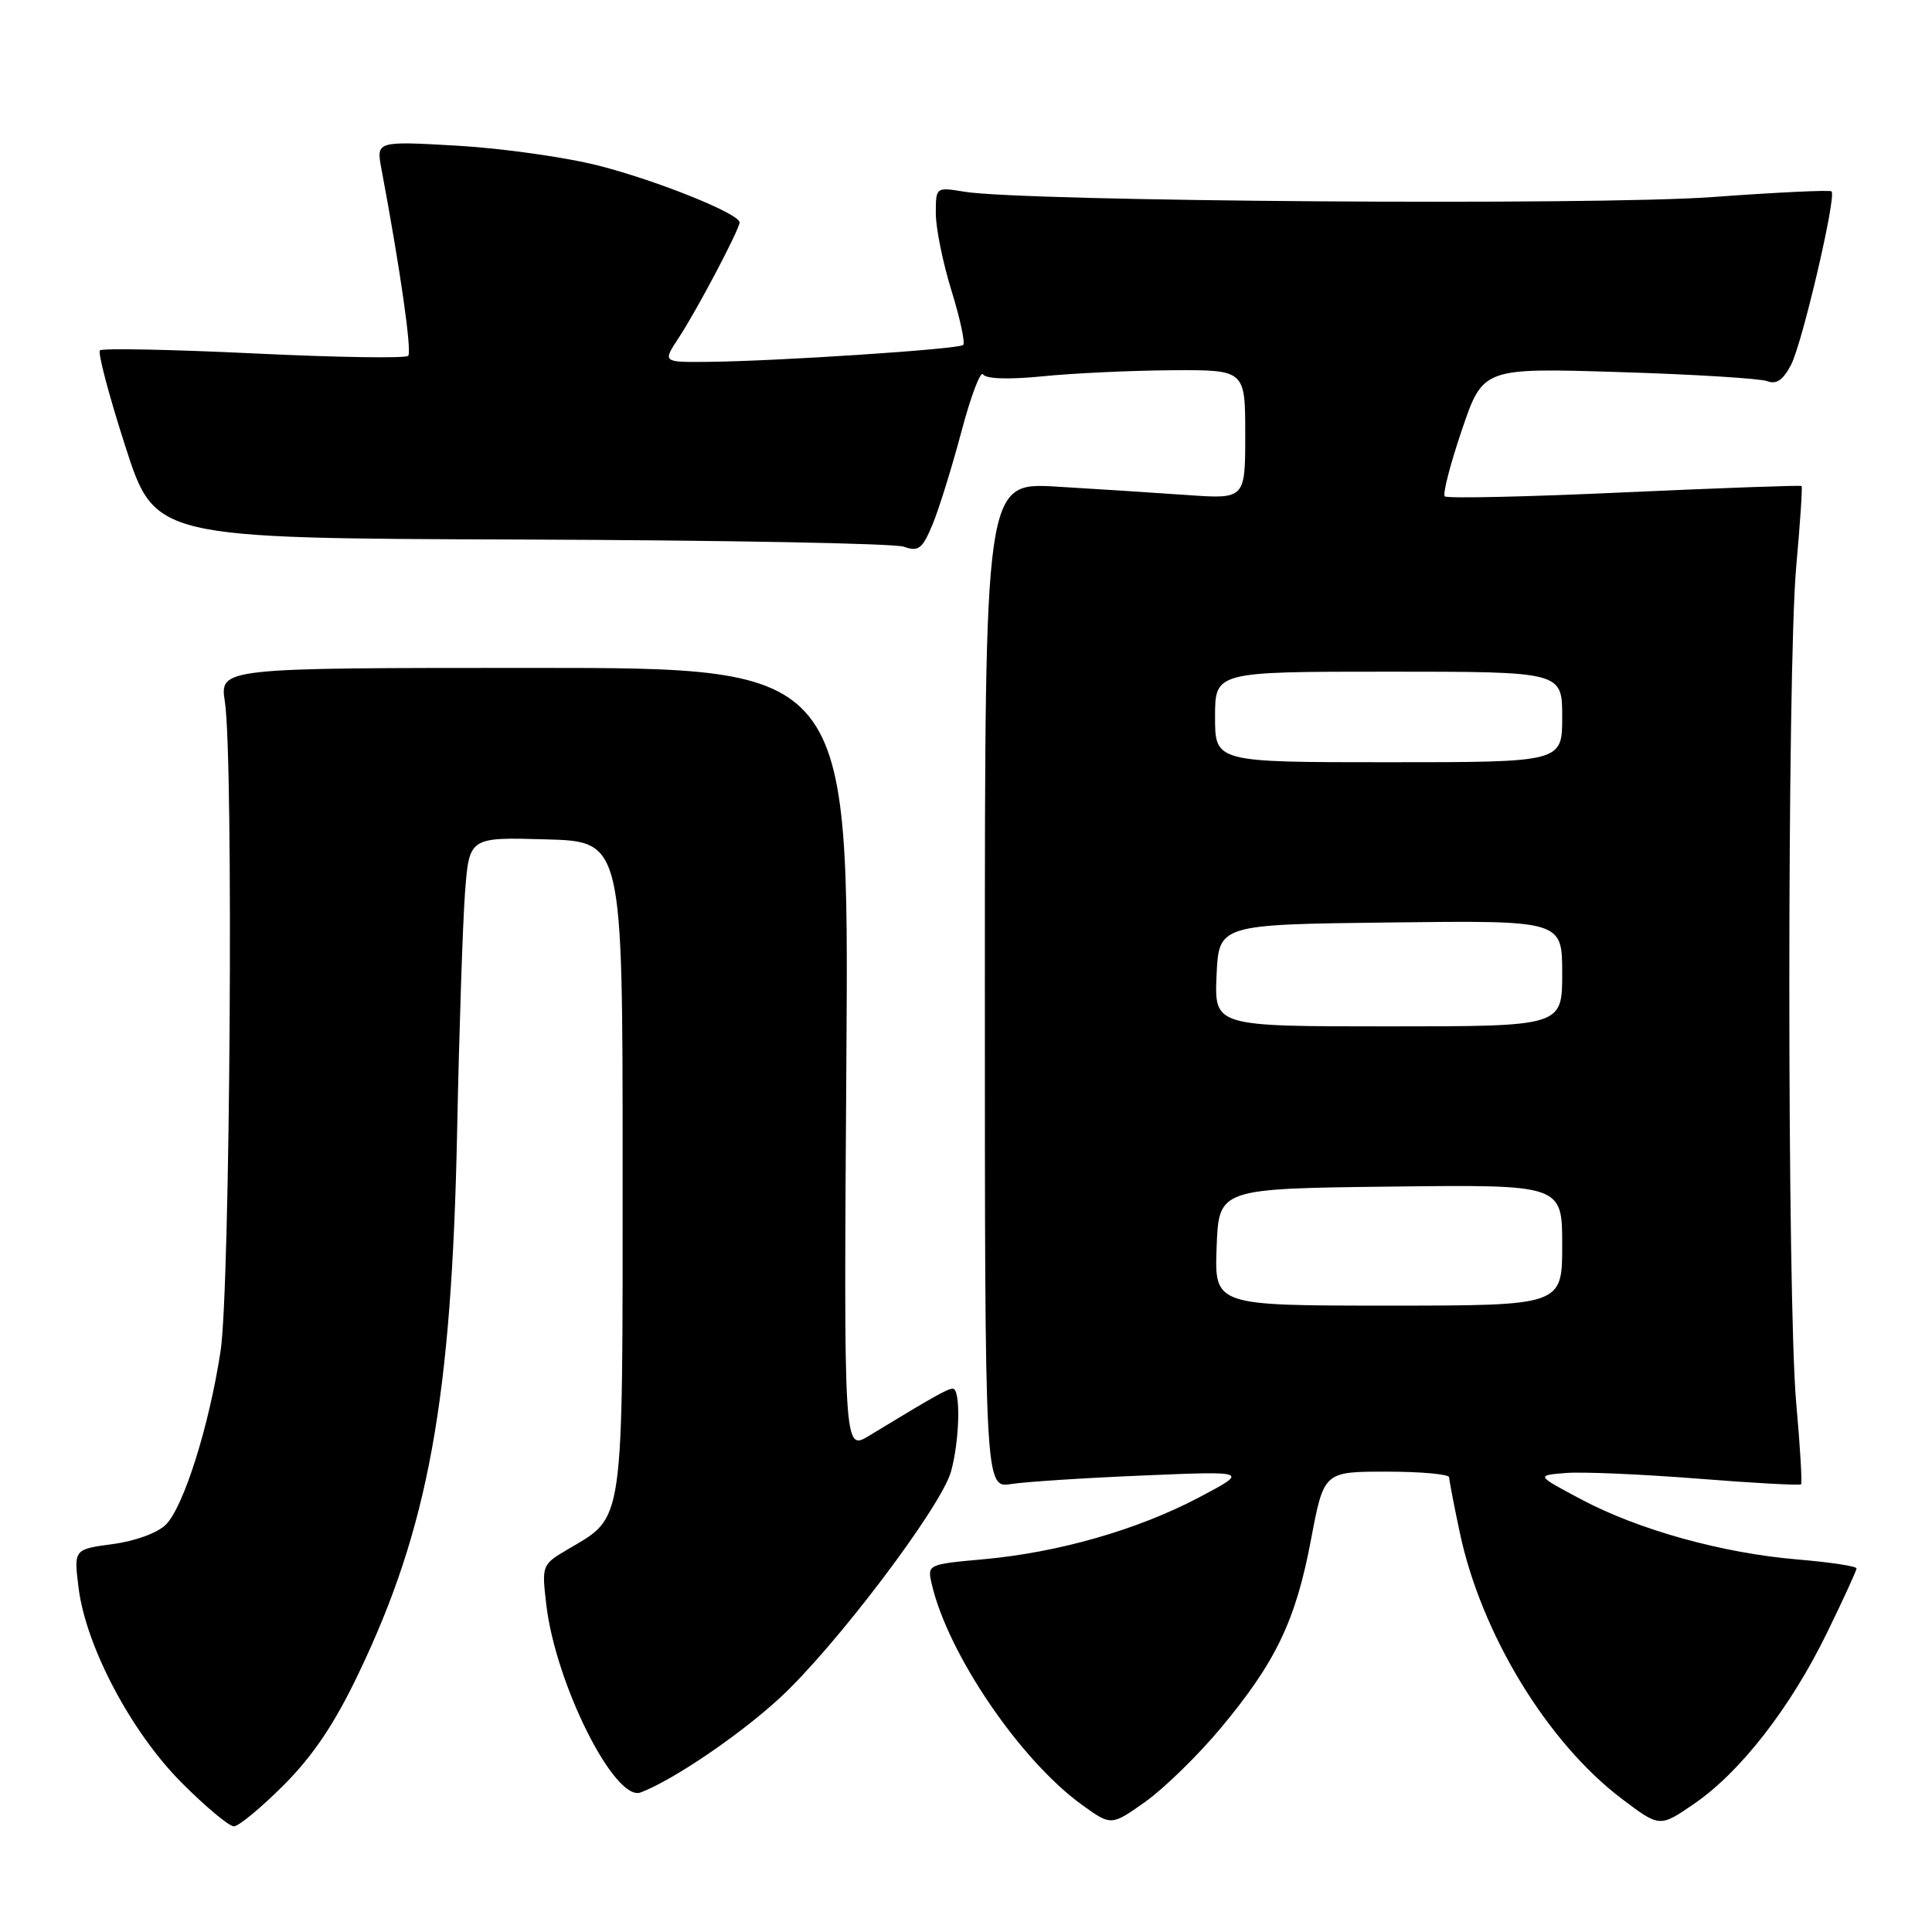 <?xml version="1.0" encoding="UTF-8" standalone="no"?>
<!DOCTYPE svg PUBLIC "-//W3C//DTD SVG 1.1//EN" "http://www.w3.org/Graphics/SVG/1.1/DTD/svg11.dtd" >
<svg xmlns="http://www.w3.org/2000/svg" xmlns:xlink="http://www.w3.org/1999/xlink" version="1.1" viewBox="0 0 256 256">
 <g >
 <path fill="currentColor"
d=" M 37.59 236.54 C 41.47 232.66 44.33 228.41 47.49 221.79 C 56.77 202.42 59.84 185.53 60.57 150.00 C 60.84 136.53 61.32 122.22 61.62 118.22 C 62.18 110.93 62.18 110.93 72.34 111.22 C 82.50 111.50 82.50 111.50 82.50 154.55 C 82.50 202.66 82.76 200.85 75.31 205.25 C 71.79 207.32 71.77 207.38 72.39 212.65 C 73.63 223.18 81.47 238.78 84.88 237.51 C 89.10 235.93 97.89 229.98 103.24 225.07 C 110.60 218.32 124.70 199.69 126.01 195.00 C 127.17 190.85 127.32 184.00 126.25 184.00 C 125.55 184.01 123.67 185.07 115.15 190.25 C 111.80 192.28 111.80 192.28 112.15 140.39 C 112.50 88.50 112.50 88.50 70.80 88.50 C 29.11 88.50 29.11 88.50 29.80 93.00 C 30.96 100.49 30.50 170.72 29.23 179.00 C 27.72 188.94 24.34 199.66 21.98 202.02 C 20.88 203.12 17.90 204.21 14.93 204.60 C 9.78 205.29 9.78 205.29 10.41 210.39 C 11.38 218.17 17.40 229.55 24.10 236.25 C 27.25 239.41 30.36 242.00 30.99 242.00 C 31.62 242.00 34.59 239.54 37.59 236.54 Z  M 161.74 229.00 C 169.05 220.24 171.69 214.74 173.71 204.03 C 175.42 195.00 175.42 195.00 183.71 195.00 C 188.27 195.00 192.01 195.34 192.02 195.75 C 192.03 196.16 192.66 199.46 193.43 203.08 C 196.27 216.49 205.01 230.85 214.87 238.33 C 219.92 242.15 219.92 242.15 224.51 238.99 C 230.62 234.79 237.23 226.29 242.05 216.43 C 244.22 211.99 246.00 208.11 246.00 207.82 C 246.00 207.53 242.49 207.00 238.21 206.64 C 228.26 205.81 217.15 202.73 209.53 198.68 C 203.54 195.50 203.54 195.50 207.45 195.18 C 209.61 195.00 217.44 195.34 224.86 195.92 C 232.28 196.51 238.48 196.85 238.65 196.68 C 238.81 196.52 238.53 191.69 238.01 185.94 C 236.79 172.39 236.79 88.61 238.01 75.06 C 238.53 69.31 238.85 64.52 238.72 64.40 C 238.60 64.28 228.03 64.66 215.24 65.24 C 202.44 65.83 191.73 66.07 191.44 65.77 C 191.14 65.48 192.16 61.52 193.70 56.99 C 196.50 48.74 196.50 48.74 214.50 49.30 C 224.40 49.60 233.26 50.15 234.18 50.51 C 235.38 50.97 236.28 50.35 237.33 48.33 C 238.83 45.41 243.36 26.03 242.69 25.36 C 242.48 25.15 235.38 25.49 226.91 26.11 C 211.42 27.25 135.57 26.71 127.75 25.40 C 124.01 24.78 124.00 24.79 124.00 28.29 C 124.00 30.21 124.93 34.81 126.07 38.49 C 127.21 42.18 127.91 45.42 127.63 45.71 C 127.06 46.27 102.84 47.87 93.65 47.95 C 87.80 48.00 87.80 48.00 89.94 44.75 C 92.34 41.11 98.00 30.37 98.00 29.47 C 98.00 28.33 87.19 23.97 79.41 21.97 C 75.06 20.85 66.63 19.66 60.68 19.31 C 49.85 18.69 49.85 18.69 50.54 22.37 C 53.03 35.64 54.60 46.59 54.09 47.15 C 53.77 47.50 44.57 47.36 33.65 46.83 C 22.73 46.31 13.54 46.12 13.24 46.43 C 12.94 46.73 14.45 52.46 16.61 59.15 C 20.53 71.33 20.53 71.33 69.01 71.49 C 95.68 71.58 118.51 72.00 119.75 72.44 C 121.70 73.13 122.21 72.74 123.55 69.54 C 124.40 67.50 126.12 61.97 127.38 57.24 C 128.63 52.51 129.93 49.08 130.26 49.61 C 130.63 50.21 133.68 50.31 138.18 49.86 C 142.21 49.45 149.89 49.10 155.25 49.06 C 165.00 49.00 165.00 49.00 165.00 57.57 C 165.00 66.14 165.00 66.14 157.25 65.59 C 152.99 65.29 145.22 64.79 140.00 64.48 C 130.50 63.92 130.50 63.92 130.50 130.55 C 130.50 197.18 130.50 197.18 134.00 196.64 C 135.93 196.34 143.80 195.83 151.50 195.51 C 165.50 194.92 165.50 194.92 158.83 198.44 C 150.69 202.72 140.26 205.71 130.31 206.61 C 122.91 207.28 122.86 207.31 123.46 209.89 C 125.60 219.15 135.16 233.21 143.34 239.13 C 147.24 241.95 147.24 241.95 151.78 238.73 C 154.27 236.95 158.76 232.57 161.74 229.00 Z  M 161.21 165.25 C 161.50 157.50 161.50 157.50 184.25 157.23 C 207.00 156.96 207.00 156.96 207.00 164.98 C 207.00 173.00 207.00 173.00 183.96 173.00 C 160.92 173.00 160.92 173.00 161.21 165.25 Z  M 161.20 129.25 C 161.50 122.50 161.50 122.50 184.25 122.23 C 207.00 121.96 207.00 121.96 207.00 128.98 C 207.00 136.00 207.00 136.00 183.95 136.00 C 160.91 136.00 160.91 136.00 161.20 129.25 Z  M 161.00 95.00 C 161.00 89.00 161.00 89.00 184.00 89.00 C 207.00 89.00 207.00 89.00 207.00 95.00 C 207.00 101.00 207.00 101.00 184.00 101.00 C 161.00 101.00 161.00 101.00 161.00 95.00 Z "/>
</g>
</svg>